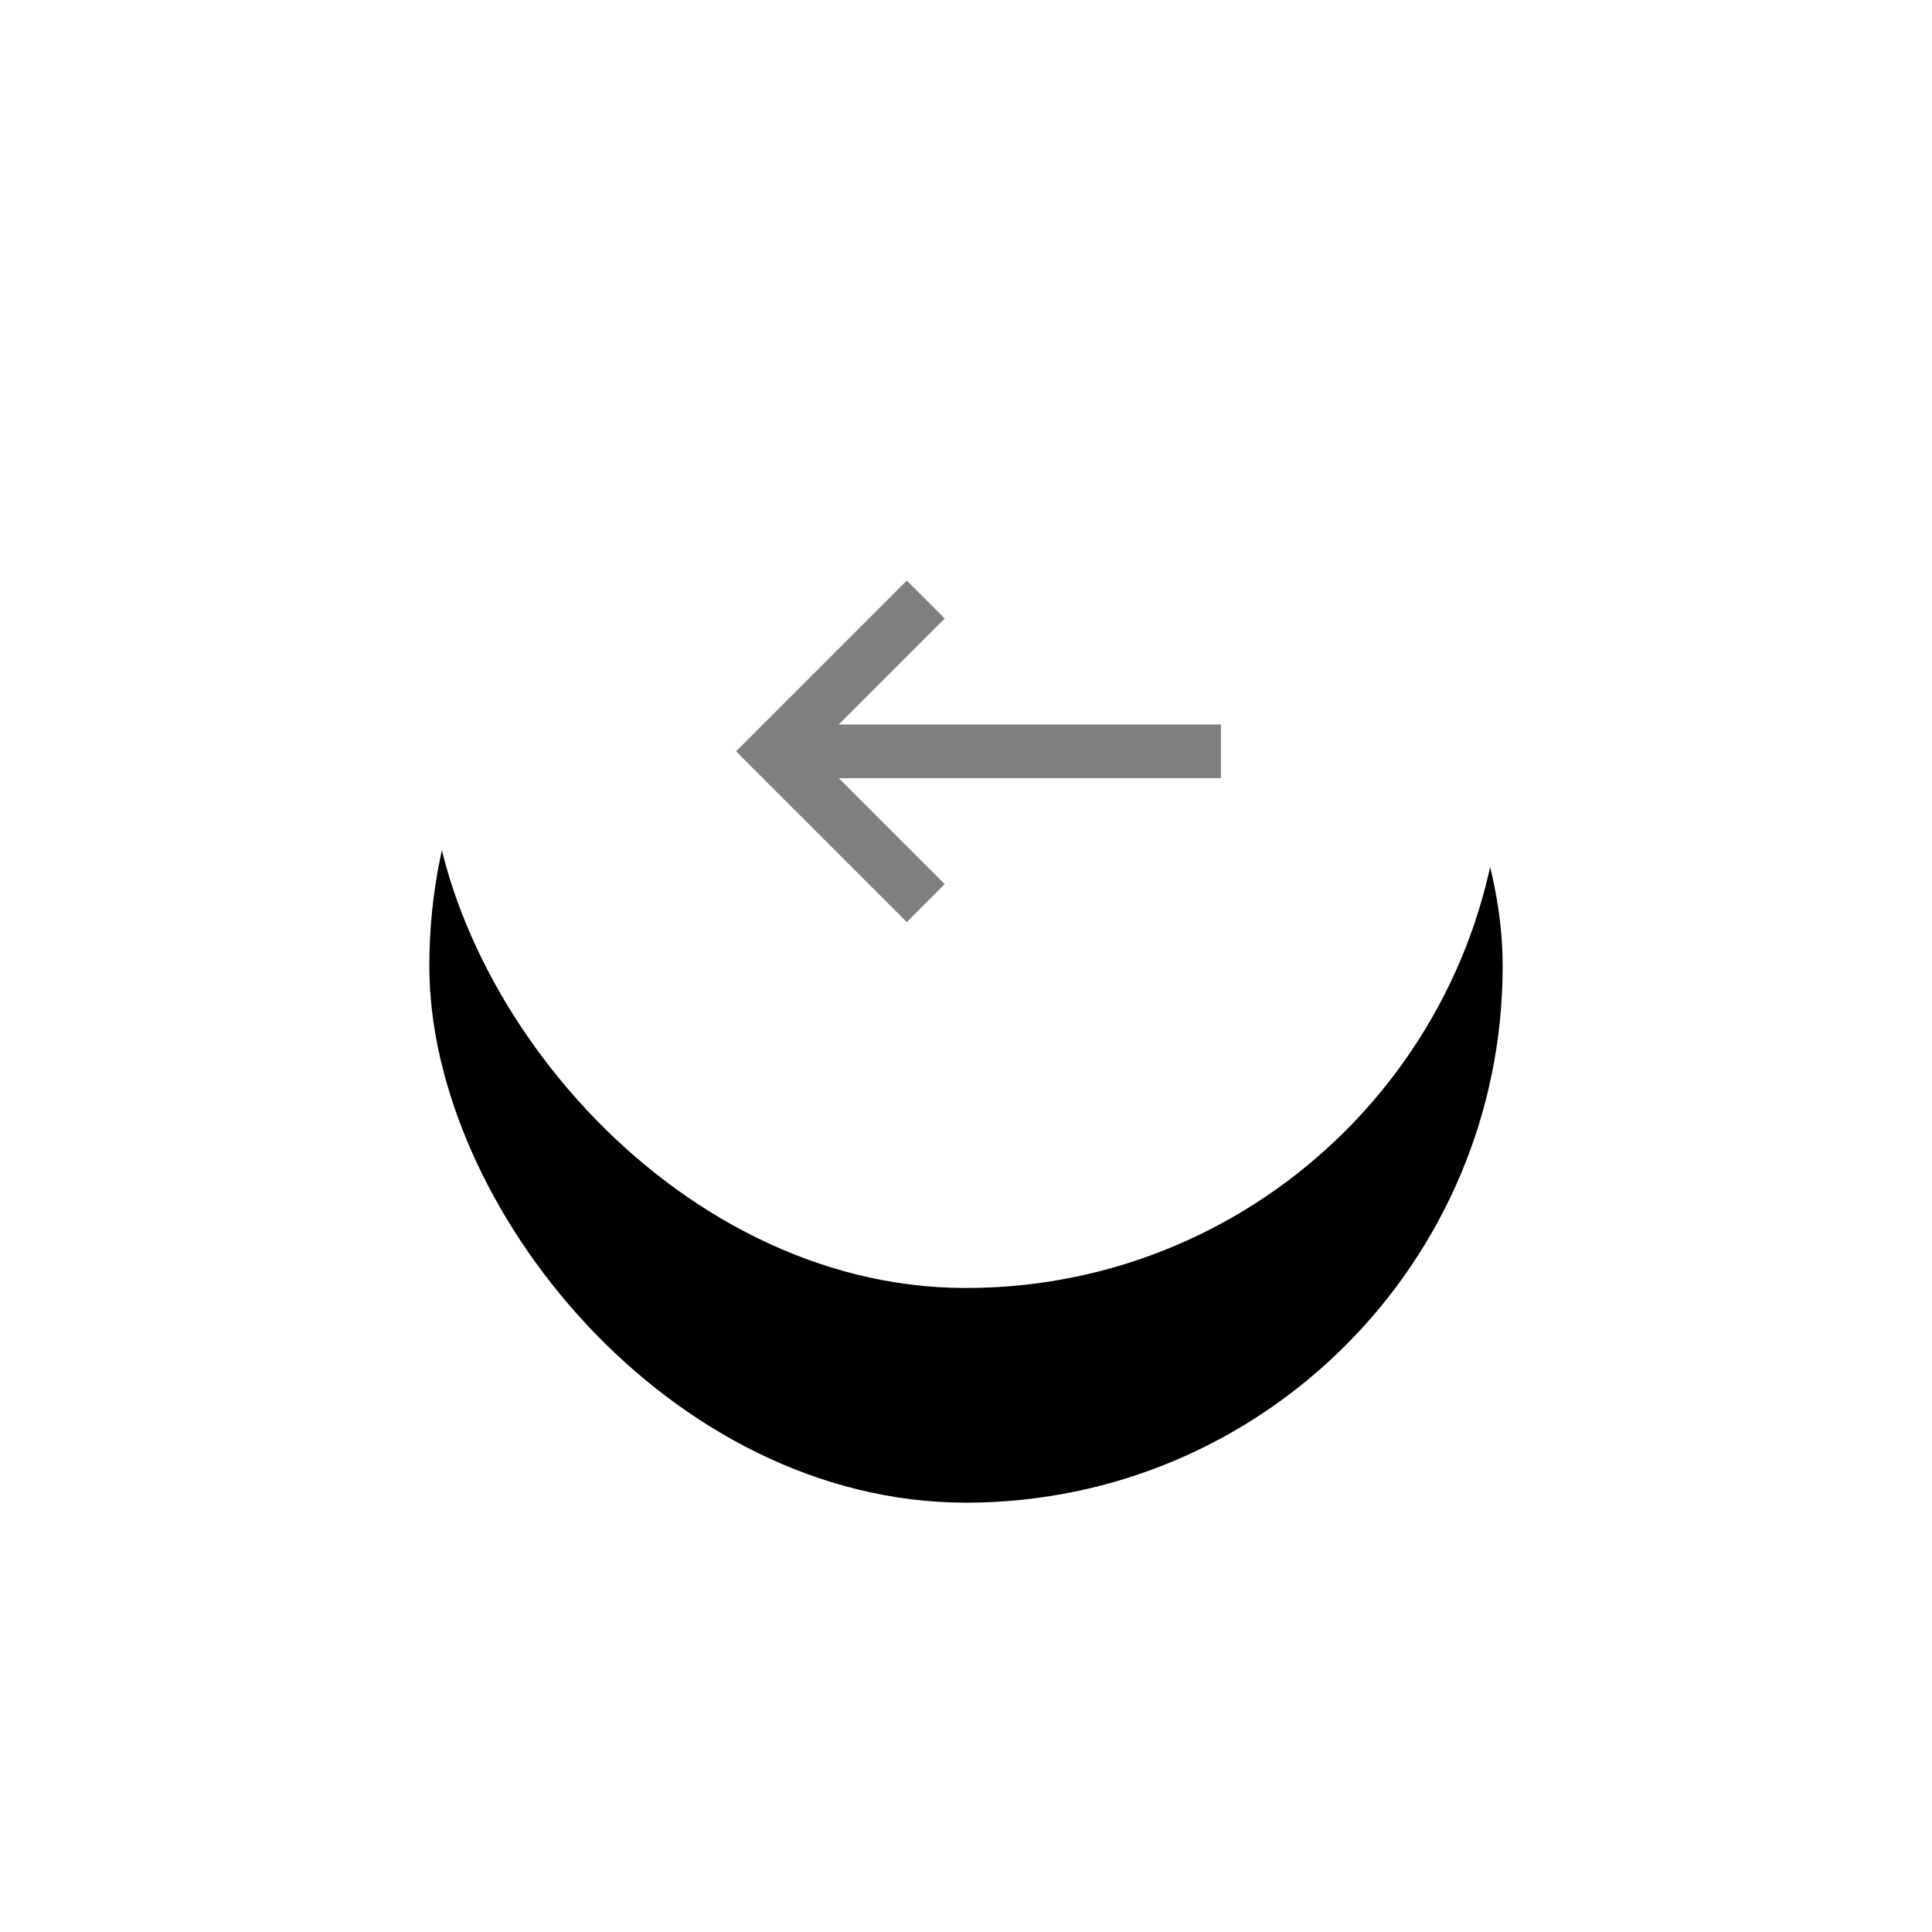 <?xml version="1.0" encoding="UTF-8"?>
<svg width="72px" height="72px" viewBox="0 0 72 72" version="1.1" xmlns="http://www.w3.org/2000/svg" xmlns:xlink="http://www.w3.org/1999/xlink">
    <!-- Generator: Sketch 54.1 (76490) - https://sketchapp.com -->
    <title>ic_back</title>
    <desc>Created with Sketch.</desc>
    <defs>
        <rect id="path-1" x="0" y="0" width="40" height="40" rx="20"></rect>
        <filter x="-70.0%" y="-50.0%" width="240.0%" height="240.0%" filterUnits="objectBoundingBox" id="filter-2">
            <feOffset dx="0" dy="8" in="SourceAlpha" result="shadowOffsetOuter1"></feOffset>
            <feGaussianBlur stdDeviation="8" in="shadowOffsetOuter1" result="shadowBlurOuter1"></feGaussianBlur>
            <feColorMatrix values="0 0 0 0 0   0 0 0 0 0   0 0 0 0 0  0 0 0 0.06 0" type="matrix" in="shadowBlurOuter1"></feColorMatrix>
        </filter>
    </defs>
    <g id="Page-1" stroke="none" stroke-width="1" fill="none" fill-rule="evenodd">
        <g id="Artboard" transform="translate(-2039, -798)">
            <g id="ic_back" transform="translate(2055, 806)">
                <g id="Rectangle">
                    <use fill="black" fill-opacity="1" filter="url(#filter-2)" xlink:href="#path-1"></use>
                    <use fill="#FFFFFF" fill-rule="evenodd" xlink:href="#path-1"></use>
                </g>
                <g id="ic_flat_fill_back" opacity="0.5" transform="translate(8, 8)">
                    <g id="Group-12">
                        <rect id="Rectangle-2" transform="translate(12, 12) scale(-1, 1) translate(-12, -12) " x="0" y="0" width="24" height="24"></rect>
                        <g id="Group-11" transform="translate(4, 5.5)" stroke="#000000" stroke-width="2">
                            <polyline id="Path" transform="translate(6.5, 6.5) rotate(45) translate(-6.5, -6.5) " points="10.5 10.5 2.5 10.5 2.5 2.5"></polyline>
                            <path d="M1.5,6.5 L16.5,6.5" id="Line-2" stroke-linecap="square"></path>
                        </g>
                    </g>
                </g>
            </g>
        </g>
    </g>
</svg>